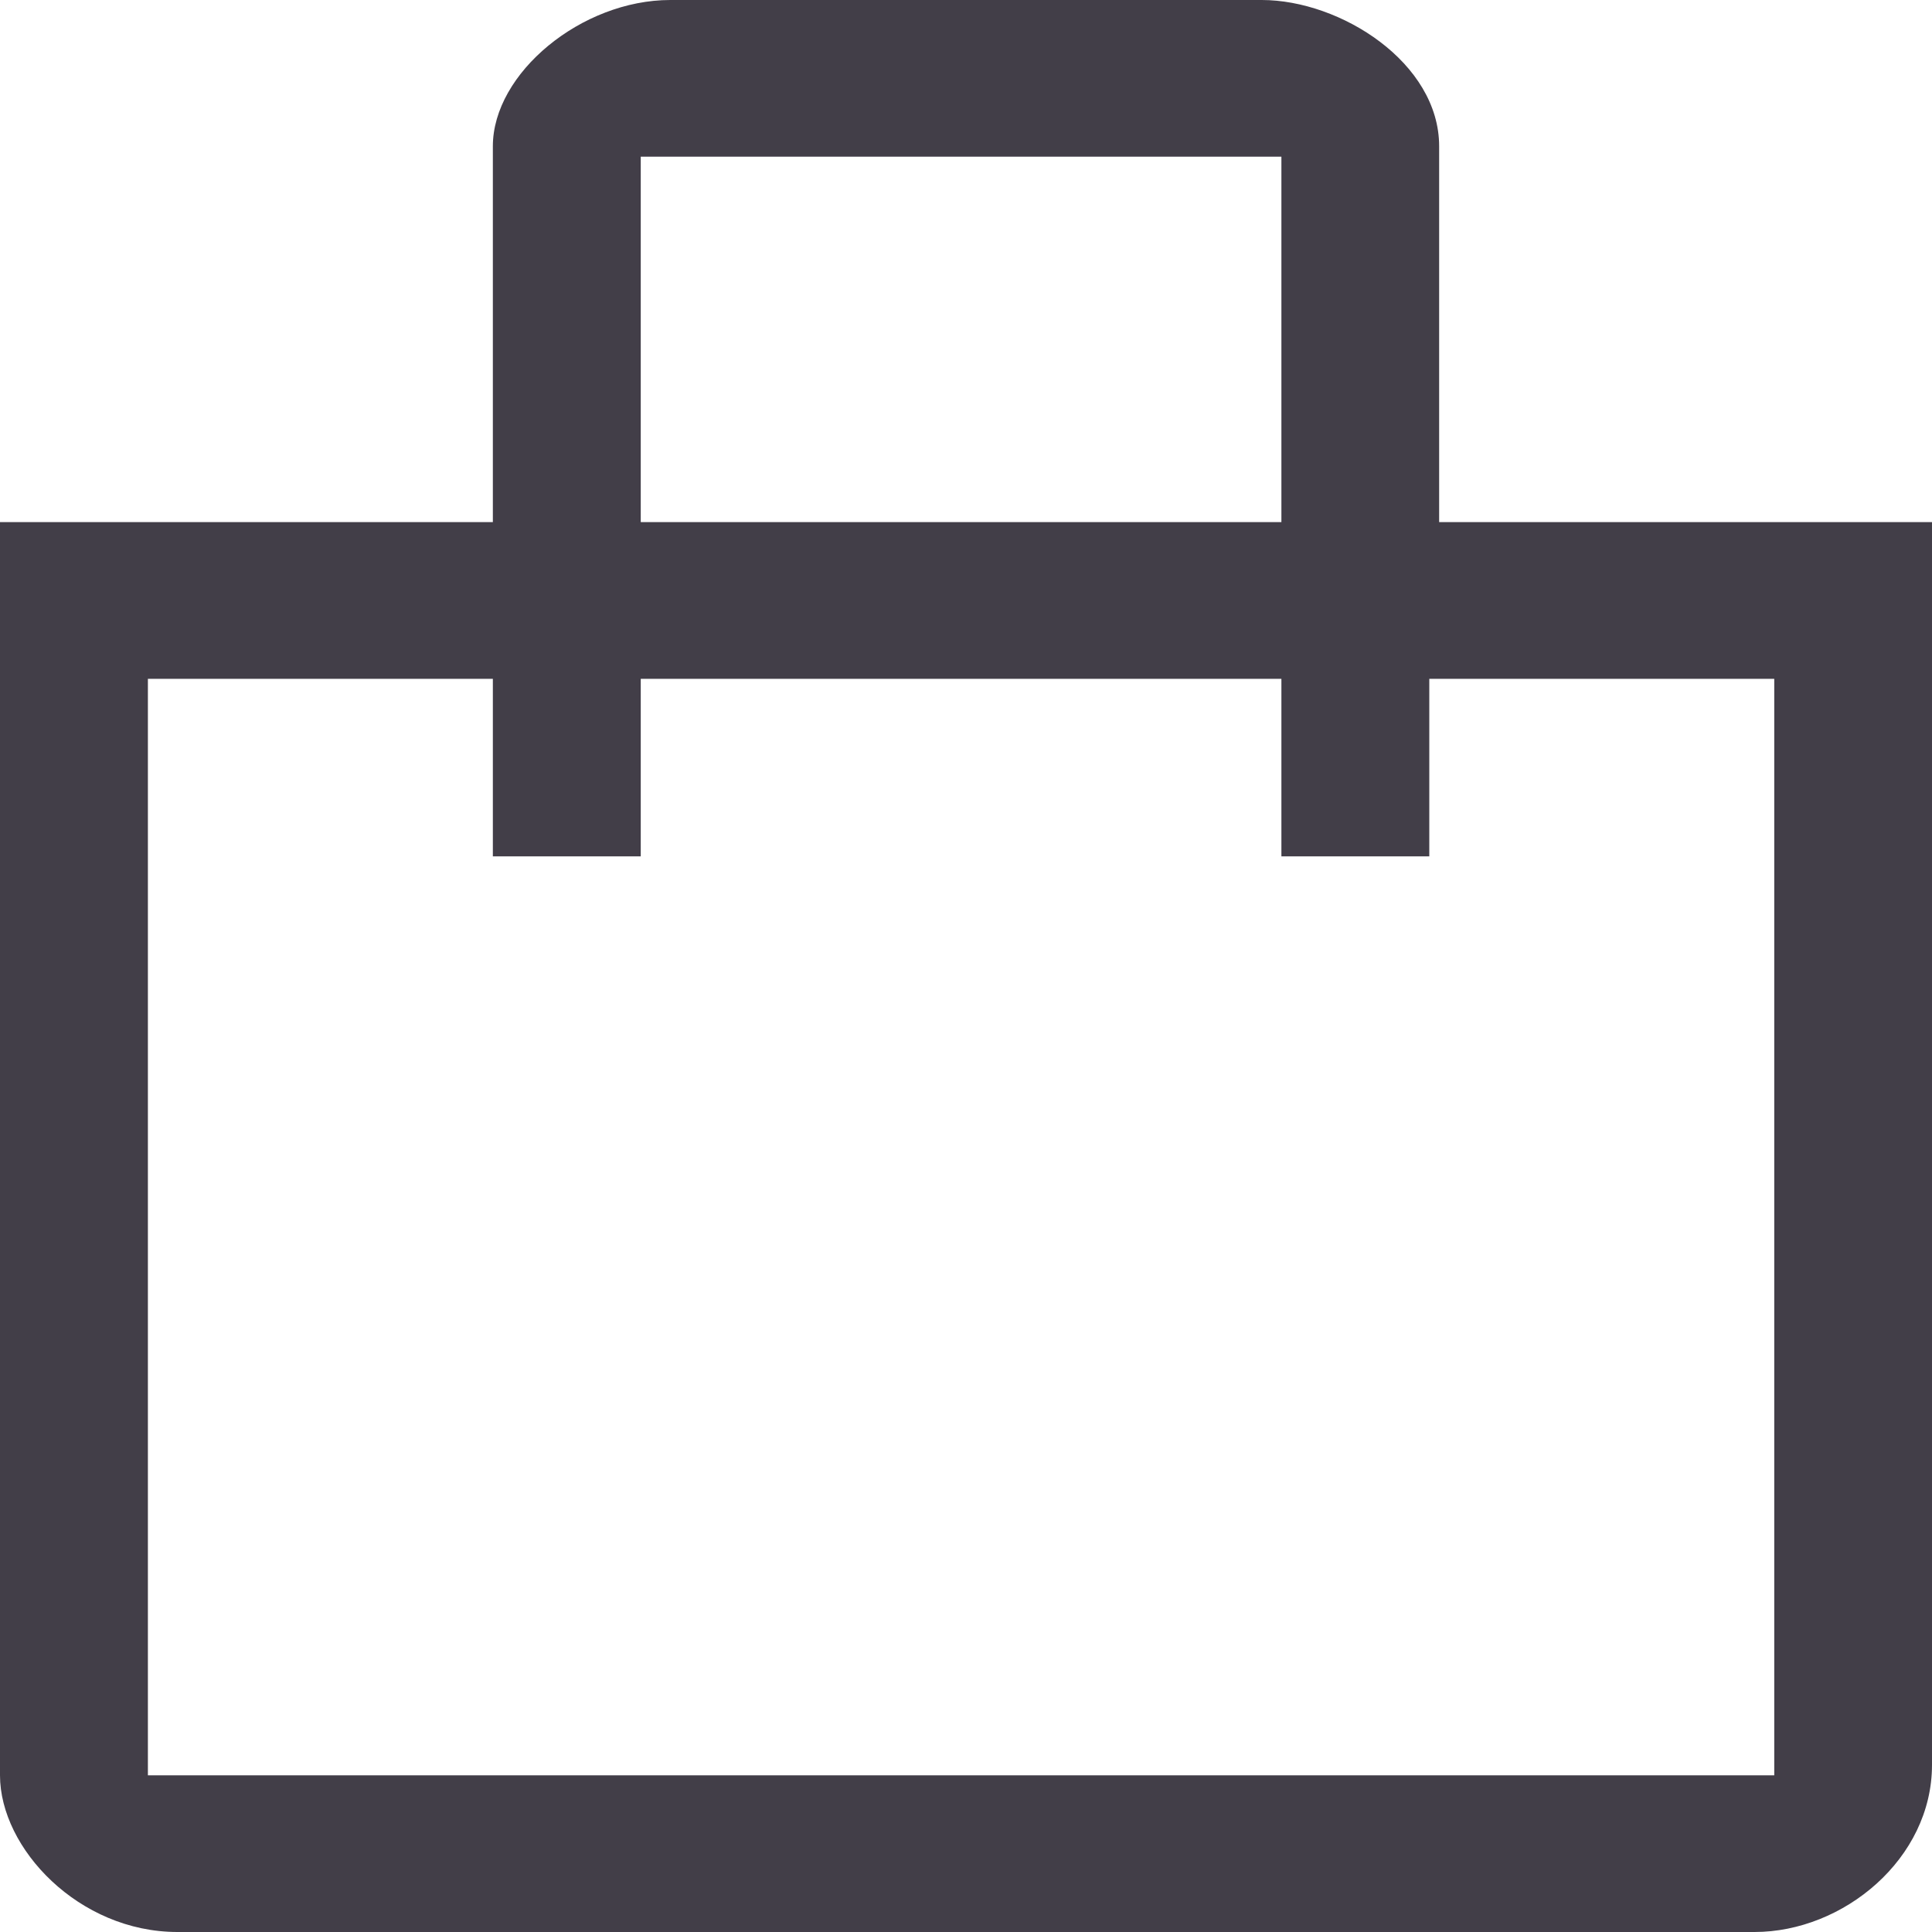 <svg width="20" height="20" viewBox="0 0 20 20" fill="none" xmlns="http://www.w3.org/2000/svg">
<path d="M1.837 20C0.816 20 0 19.135 0 18.378V5.405H5.102V1.514C5.102 0.757 6.02 0 6.939 0H13.061C13.878 0 14.898 0.649 14.898 1.514V5.405H20V18.27C20 19.243 19.082 20 18.163 20H1.837ZM1.531 18.378H18.367V7.027H14.796V8.865H13.265V7.027H6.633V8.865H5.102V7.027H1.531V18.378ZM6.633 5.405H13.265V1.622H6.633V5.405Z" fill="#423E48"/>
</svg>
